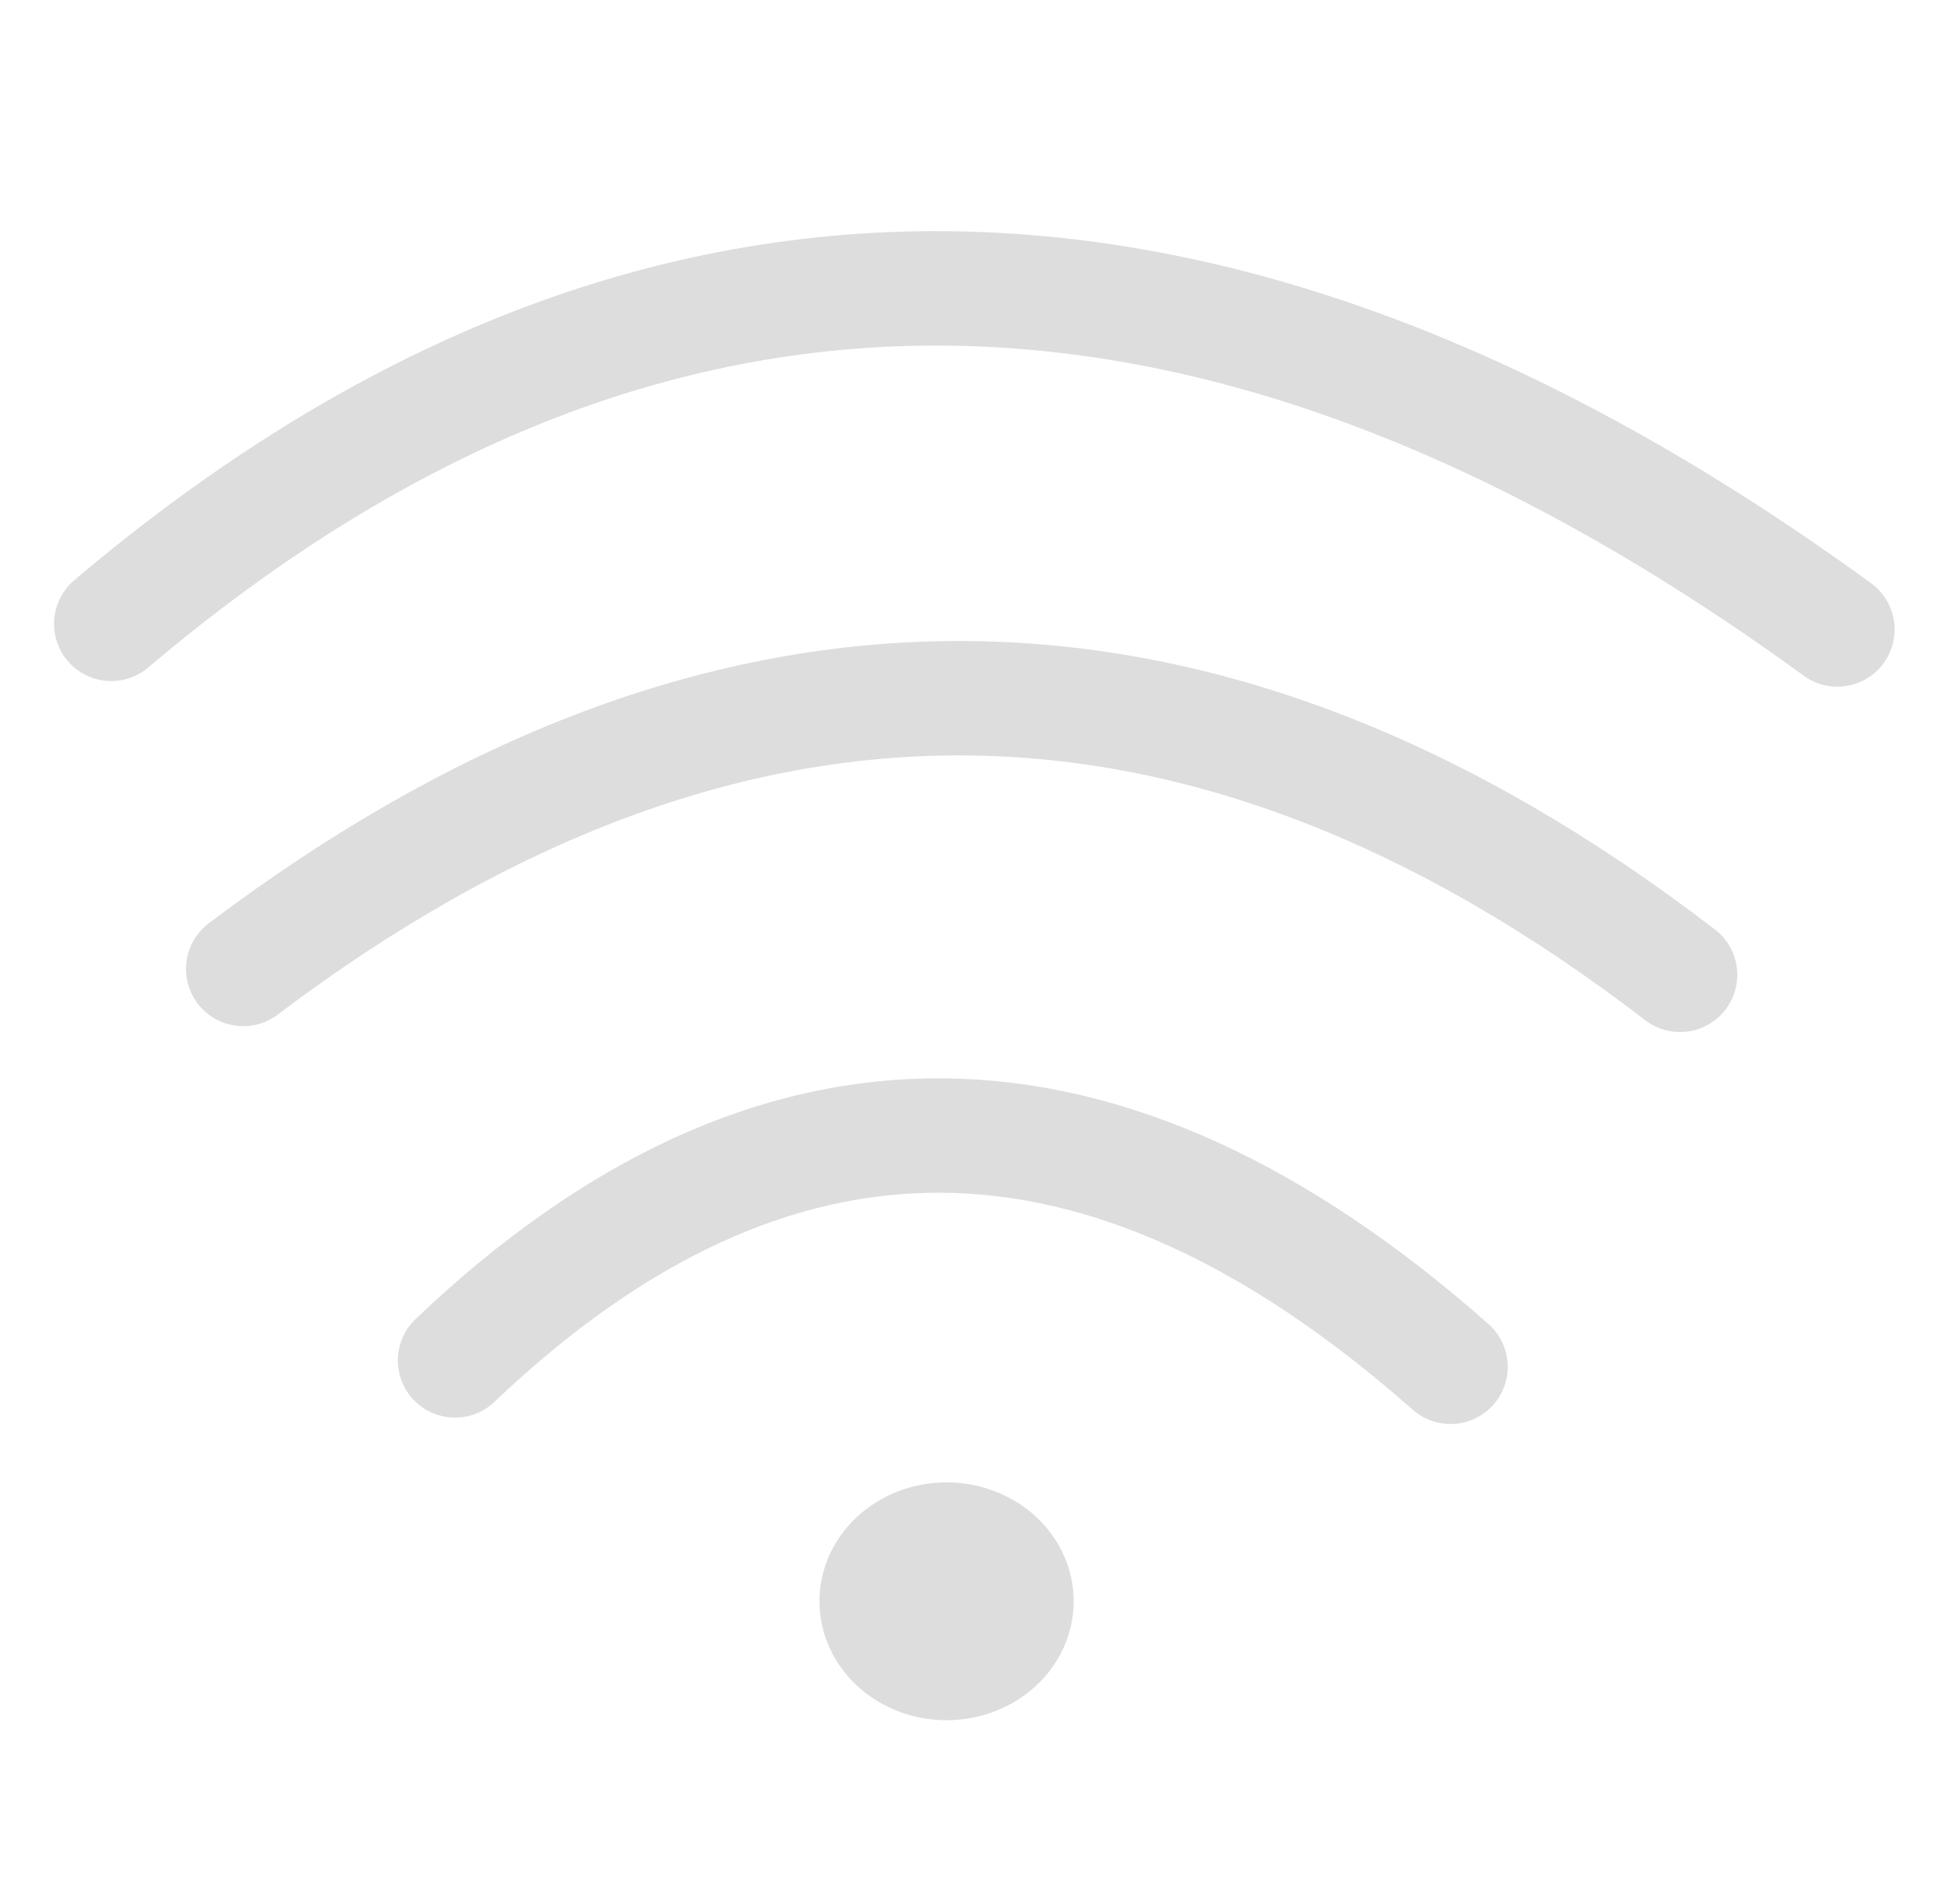 <?xml version="1.0" encoding="UTF-8" standalone="no"?>
<!-- Created with Inkscape (http://www.inkscape.org/) -->

<svg
   width="169.957mm"
   height="166.398mm"
   viewBox="0 0 169.957 166.398"
   version="1.1"
   id="svg5"
   inkscape:version="1.2.1 (9c6d41e410, 2022-07-14)"
   sodipodi:docname="signal_strong.svg"
   xmlns:inkscape="http://www.inkscape.org/namespaces/inkscape"
   xmlns:sodipodi="http://sodipodi.sourceforge.net/DTD/sodipodi-0.dtd"
   xmlns="http://www.w3.org/2000/svg"
   xmlns:svg="http://www.w3.org/2000/svg">
  <sodipodi:namedview
     id="namedview7"
     pagecolor="#ffffff"
     bordercolor="#000000"
     borderopacity="0.25"
     inkscape:showpageshadow="2"
     inkscape:pageopacity="0.0"
     inkscape:pagecheckerboard="0"
     inkscape:deskcolor="#d1d1d1"
     inkscape:document-units="mm"
     showgrid="false"
     inkscape:zoom="0.5946522"
     inkscape:cx="281.67726"
     inkscape:cy="347.26181"
     inkscape:window-width="1920"
     inkscape:window-height="1111"
     inkscape:window-x="-9"
     inkscape:window-y="-9"
     inkscape:window-maximized="1"
     inkscape:current-layer="layer1" />
  <defs
     id="defs2" />
  <g
     inkscape:label="Layer 1"
     inkscape:groupmode="layer"
     id="layer1"
     transform="translate(-19.23,-47.172)">
    <path
       style="fill:#dddddd;stroke-width:10;stroke-linecap:round;stroke-linejoin:round"
       d="m 51.963,161.499 100.689,1.099"
       id="path449"
       sodipodi:nodetypes="cc" />
    <path
       style="fill:none;stroke:#dddddd;stroke-width:10;stroke-linecap:round;stroke-linejoin:round;stroke-opacity:1;stroke-dasharray:none"
       d="m 59.011,166.081 c 27.874,-26.525 56.885,-26.075 87.034,0.56"
       id="path451"
       sodipodi:nodetypes="cc" />
    <path
       style="fill:none;stroke:#dddddd;stroke-width:10;stroke-linecap:round;stroke-linejoin:round;stroke-opacity:1;stroke-dasharray:none"
       d="m 40.493,131.865 c 42.12,-31.791 83.945,-31.483 125.62,0.514"
       id="path451-0"
       sodipodi:nodetypes="cc" />
    <path
       style="fill:none;stroke:#dddddd;stroke-width:10;stroke-linecap:round;stroke-linejoin:round;stroke-opacity:1;stroke-dasharray:none"
       d="M 28.955,101.702 C 74.352,63.25 124.315,61.795 179.869,102.191"
       id="path451-01"
       sodipodi:nodetypes="cc" />
    <ellipse
       style="fill:#dddddd;fill-opacity:1;stroke:#dddddd;stroke-width:5;stroke-linecap:round;stroke-linejoin:round;stroke-opacity:1;stroke-dasharray:none"
       id="path1174"
       ry="7.894"
       rx="8.612"
       cy="187.135"
       cx="101.985" />
  </g>
</svg>
